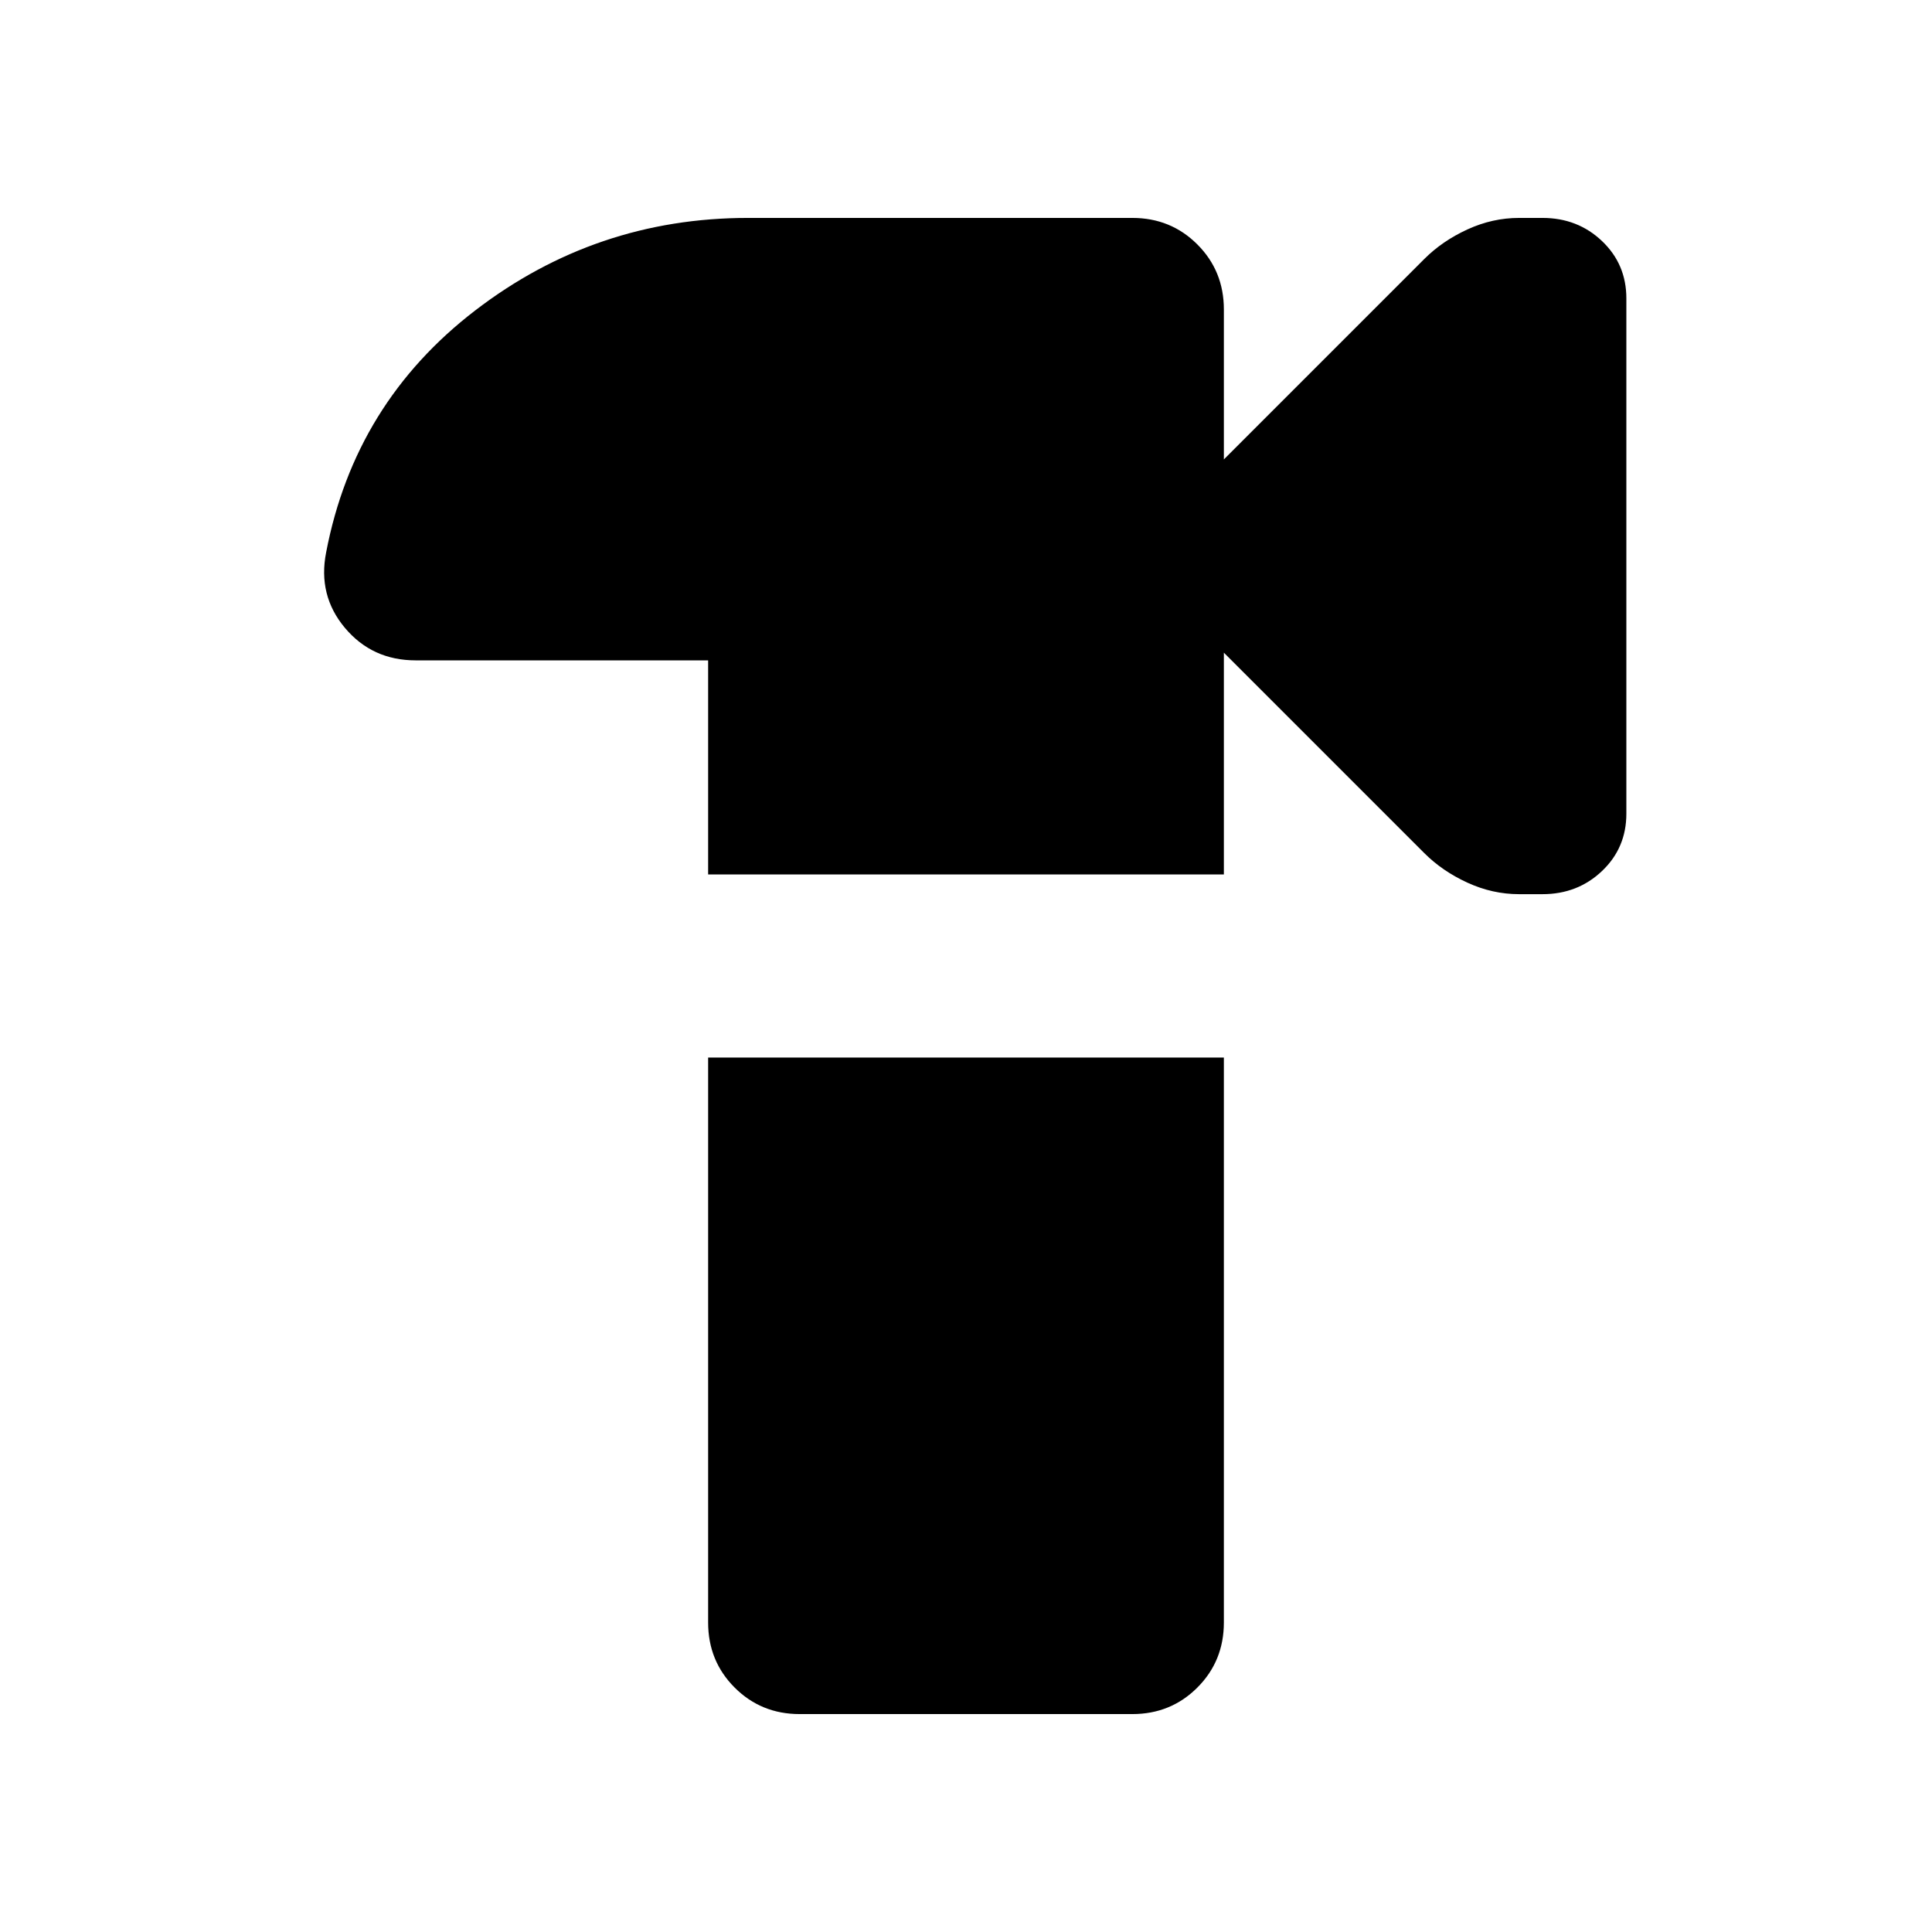 <svg xmlns="http://www.w3.org/2000/svg" height="24" viewBox="0 -960 960 960" width="24"><path d="M397.37-108.282q-19.153 0-32.327-13.174t-13.174-32.326V-434.5h256.262v280.718q0 19.152-13.174 32.326t-32.327 13.174H397.37ZM351.869-525.5v-106.369H206.565q-21.63 0-35.185-16.153-13.554-16.152-9.315-37.543 14.196-74.218 74.076-120.185 59.881-45.968 135.577-45.968H562.63q19.153 0 32.327 13.174t13.174 32.326v74.5l99.608-99.608q8.957-8.957 21.413-14.674 12.457-5.718 25.653-5.718h11.652q17.478 0 29.576 11.5 12.098 11.5 12.098 28.5v256.022q0 17-12.098 28.5t-29.576 11.5h-11.652q-13.196 0-25.653-5.717-12.456-5.717-21.413-14.674l-99.608-99.609V-525.5H351.869Z"/></svg>